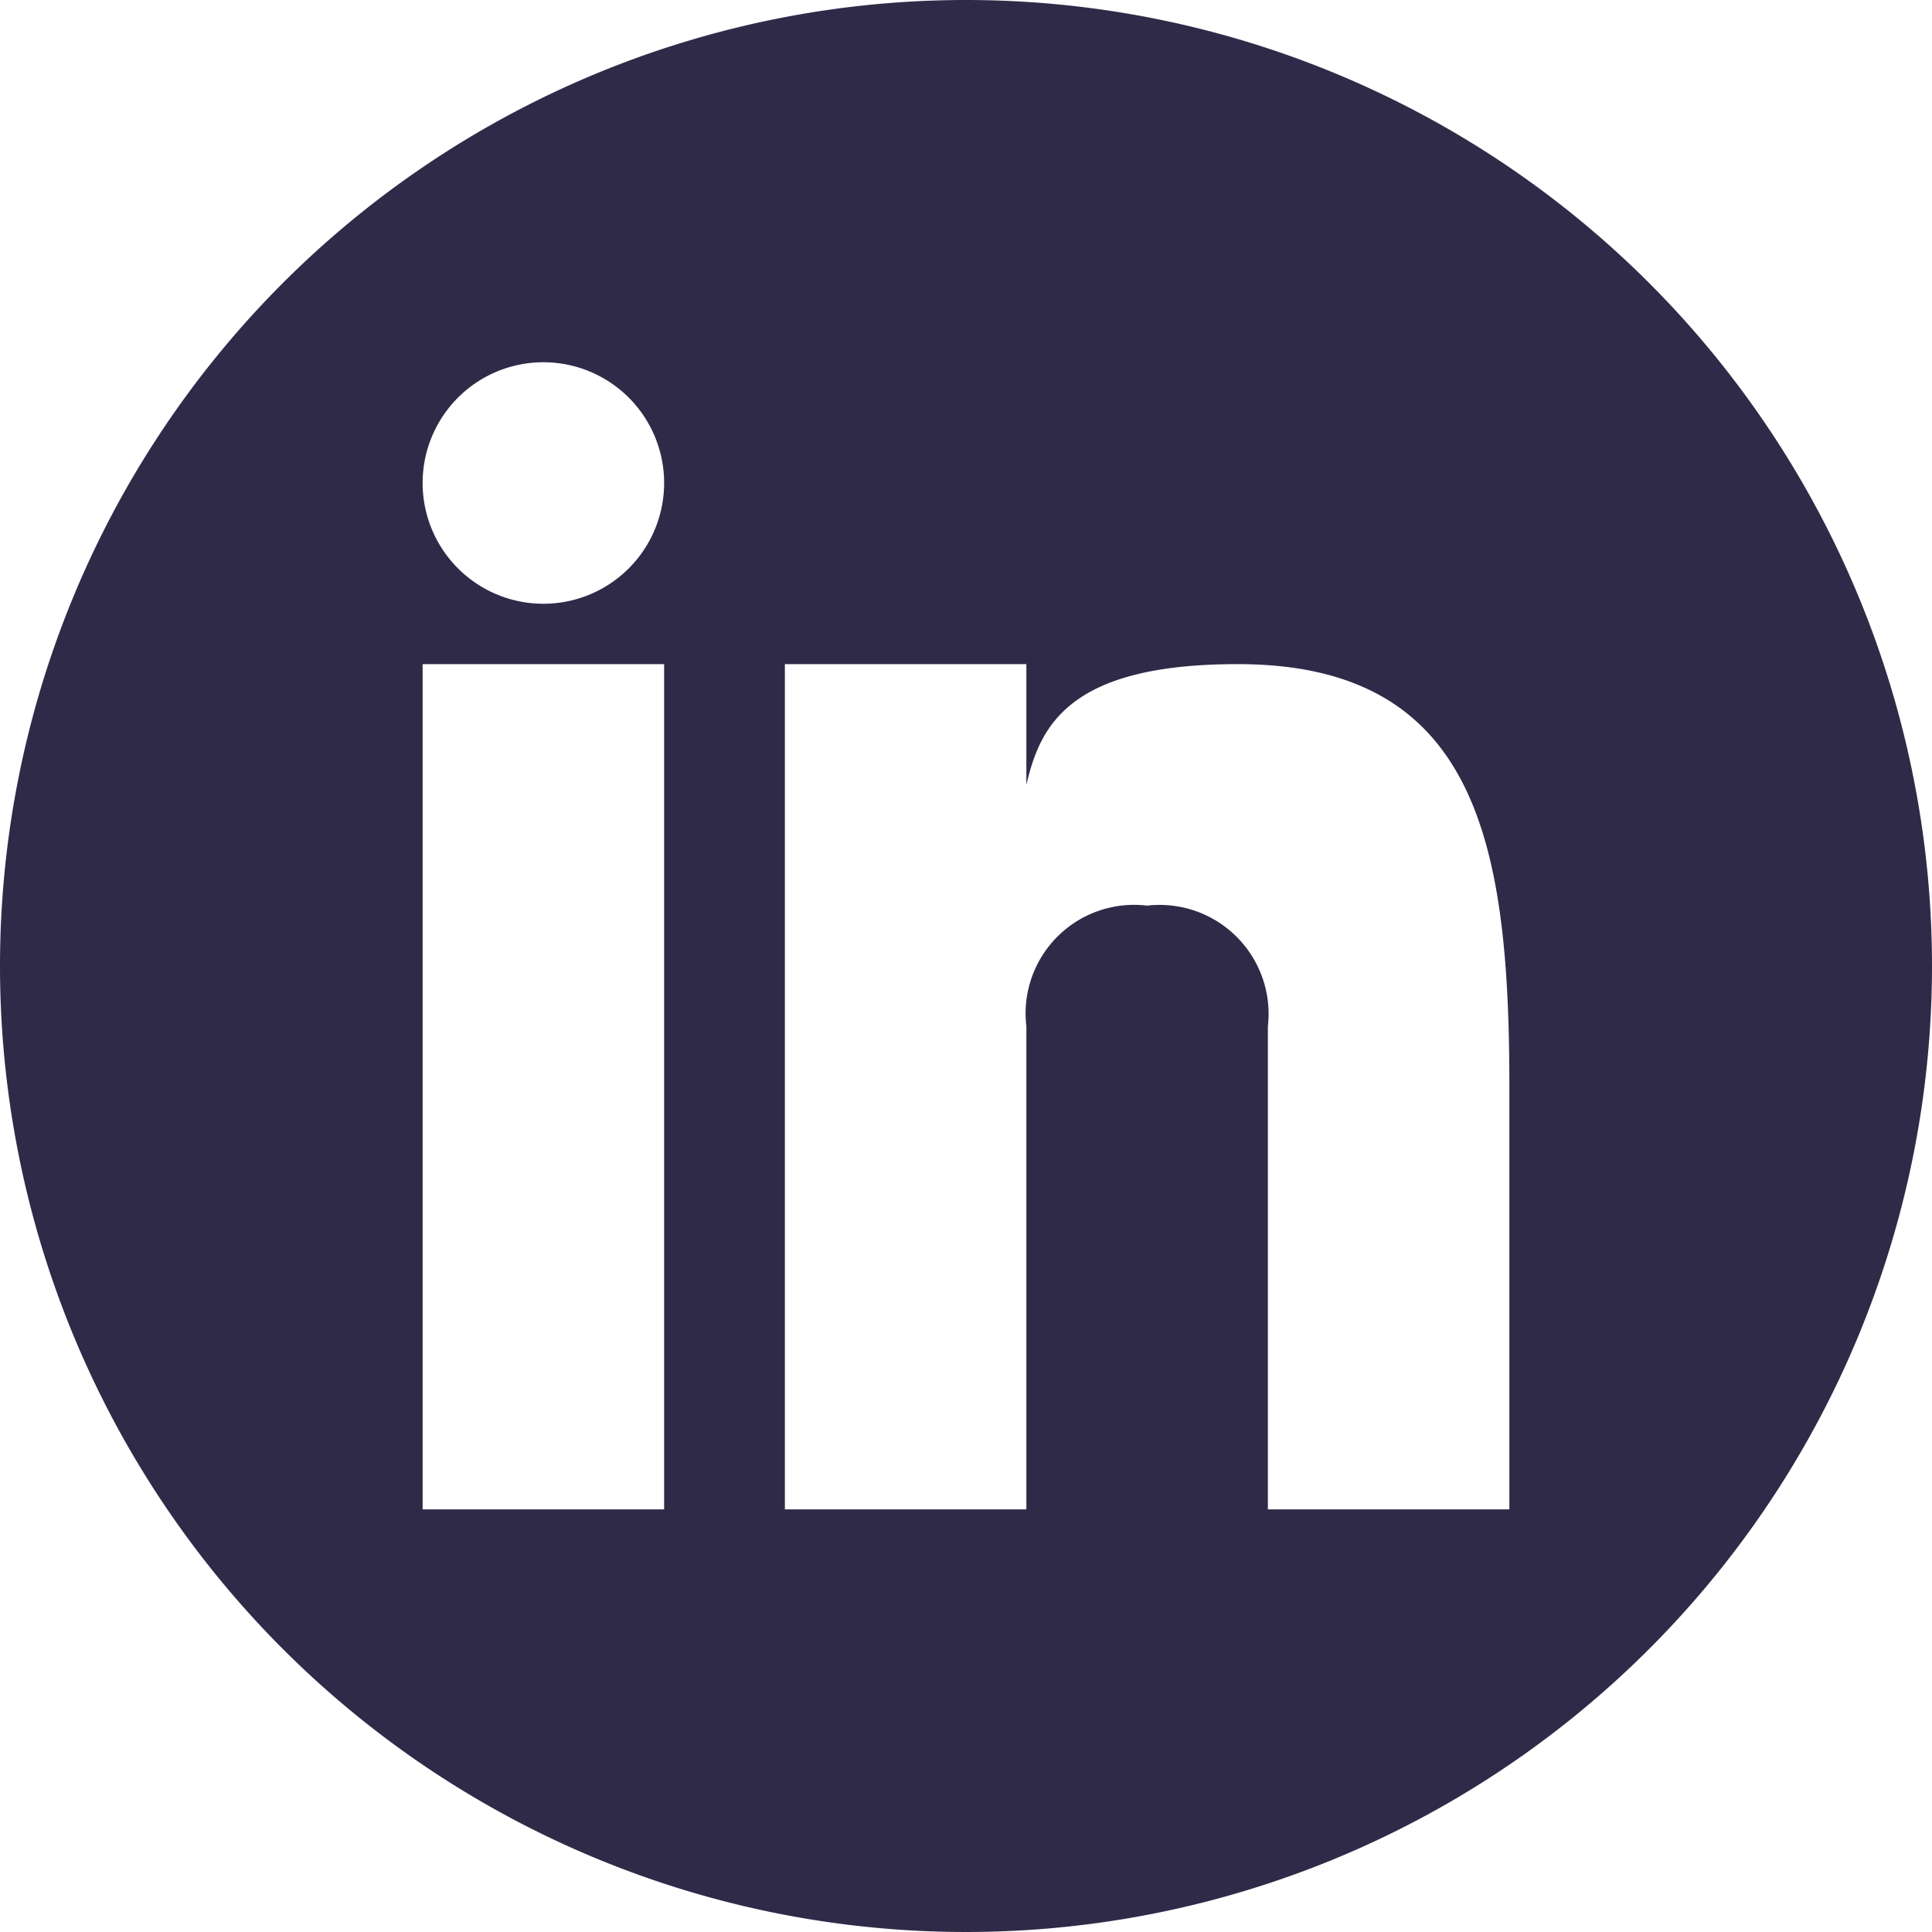 <svg id="Layer_1" data-name="Layer 1" xmlns="http://www.w3.org/2000/svg" viewBox="0 0 32 32">
  <defs>
    <style>
      .cls-1 {
        fill: #302a49;
      }
    </style>
  </defs>
  <title>linkedin</title>
  <path class="cls-1" d="M16,0A16,16,0,1,0,32,16,16,16,0,0,0,16,0ZM11,25H7V11h4ZM9,10a2,2,0,1,1,2-2A2,2,0,0,1,9,10ZM25,25H21V17a1.805,1.805,0,0,0-2-2,1.798,1.798,0,0,0-2,2v8H13V11h4v2c.228-.982.708-2,3.499-2C24.479,11,25,14,25,18Z"/>
</svg>

